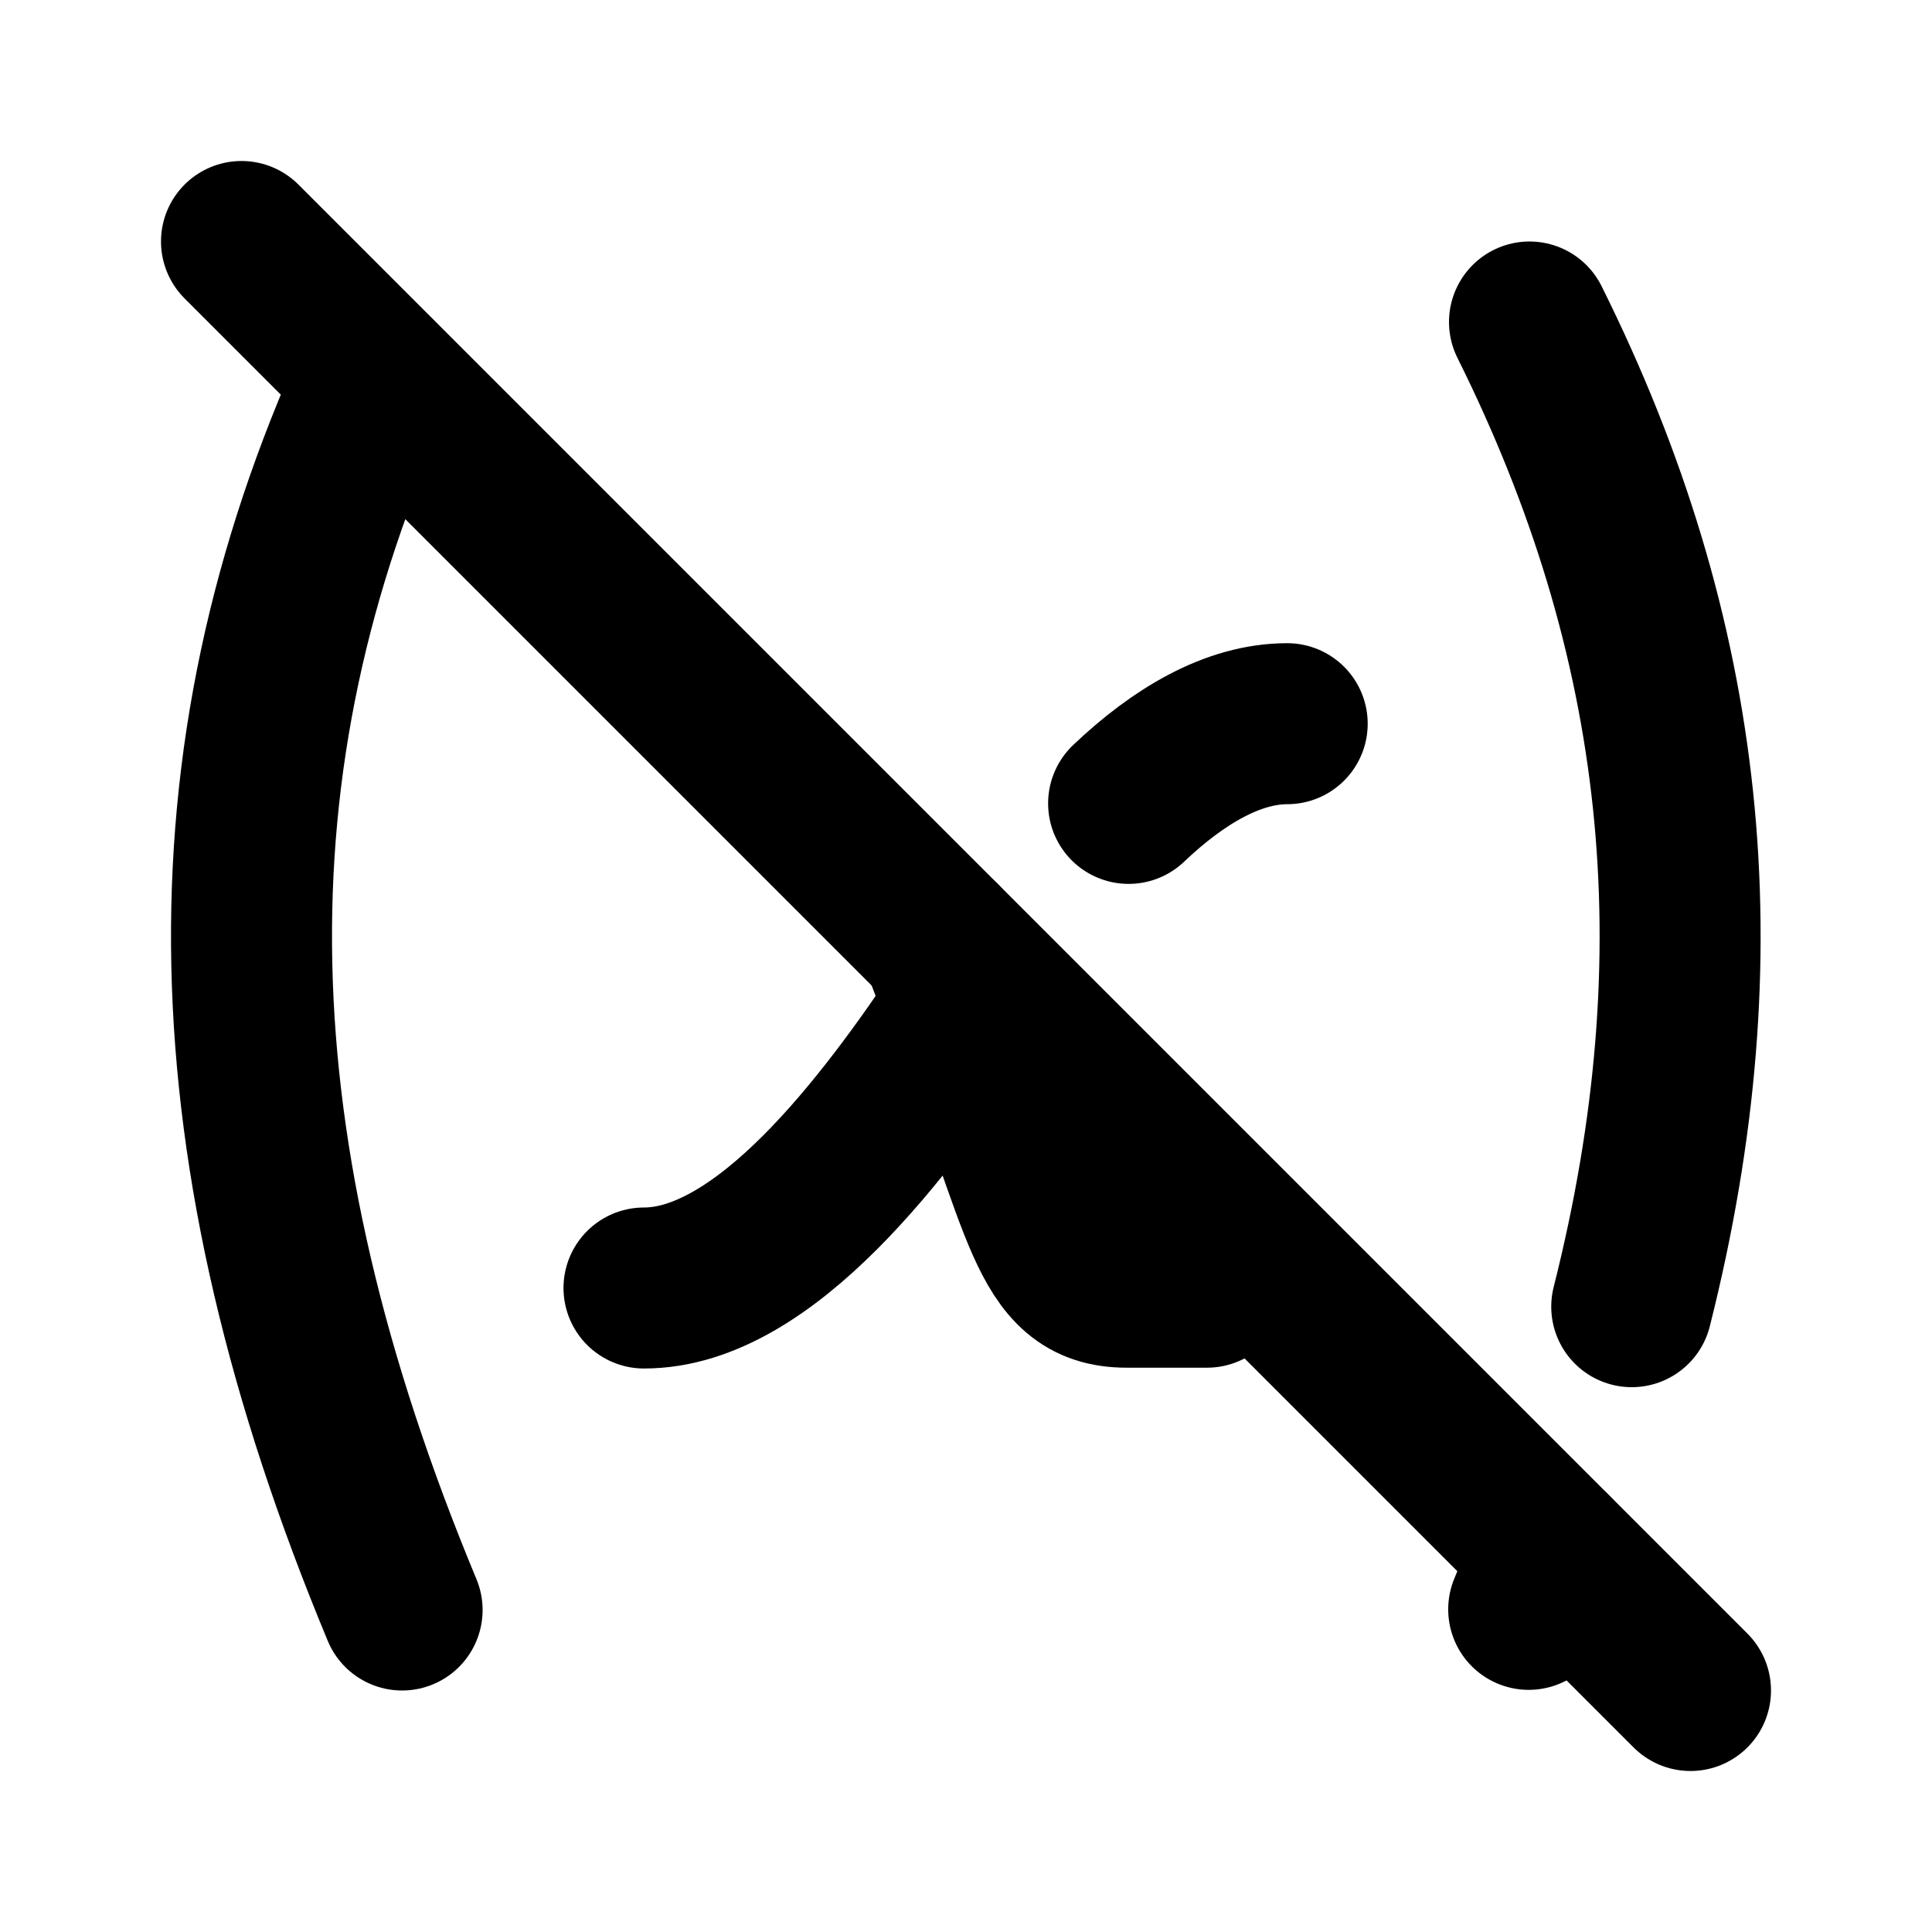 <svg viewBox="0 0 24 24" xmlns="http://www.w3.org/2000/svg"><g fill="none"><path d="M0 0h24v24H0Z"/><g stroke-linecap="round" stroke-width="2" stroke="#000" fill="none" stroke-linejoin="round"><path d="M4.675 4.68c-2.17 4.776-2.062 9.592.32 15.32"/><path d="M19 4c1.95 3.917 2.38 7.834 1.27 12.232m-.99 3.05c-.1.23-.19.47-.29.71"/><path d="M11.69 11.69c.09.25.2.53.32.83 .984 2.47.984 3.47 1.984 3.47h1"/><path d="M8 16c1.5 0 3-2 4-3.5m2.02-2.52c.62-.59 1.3-.99 1.97-.99"/><path d="M3 3l18 18"/></g></g></svg>